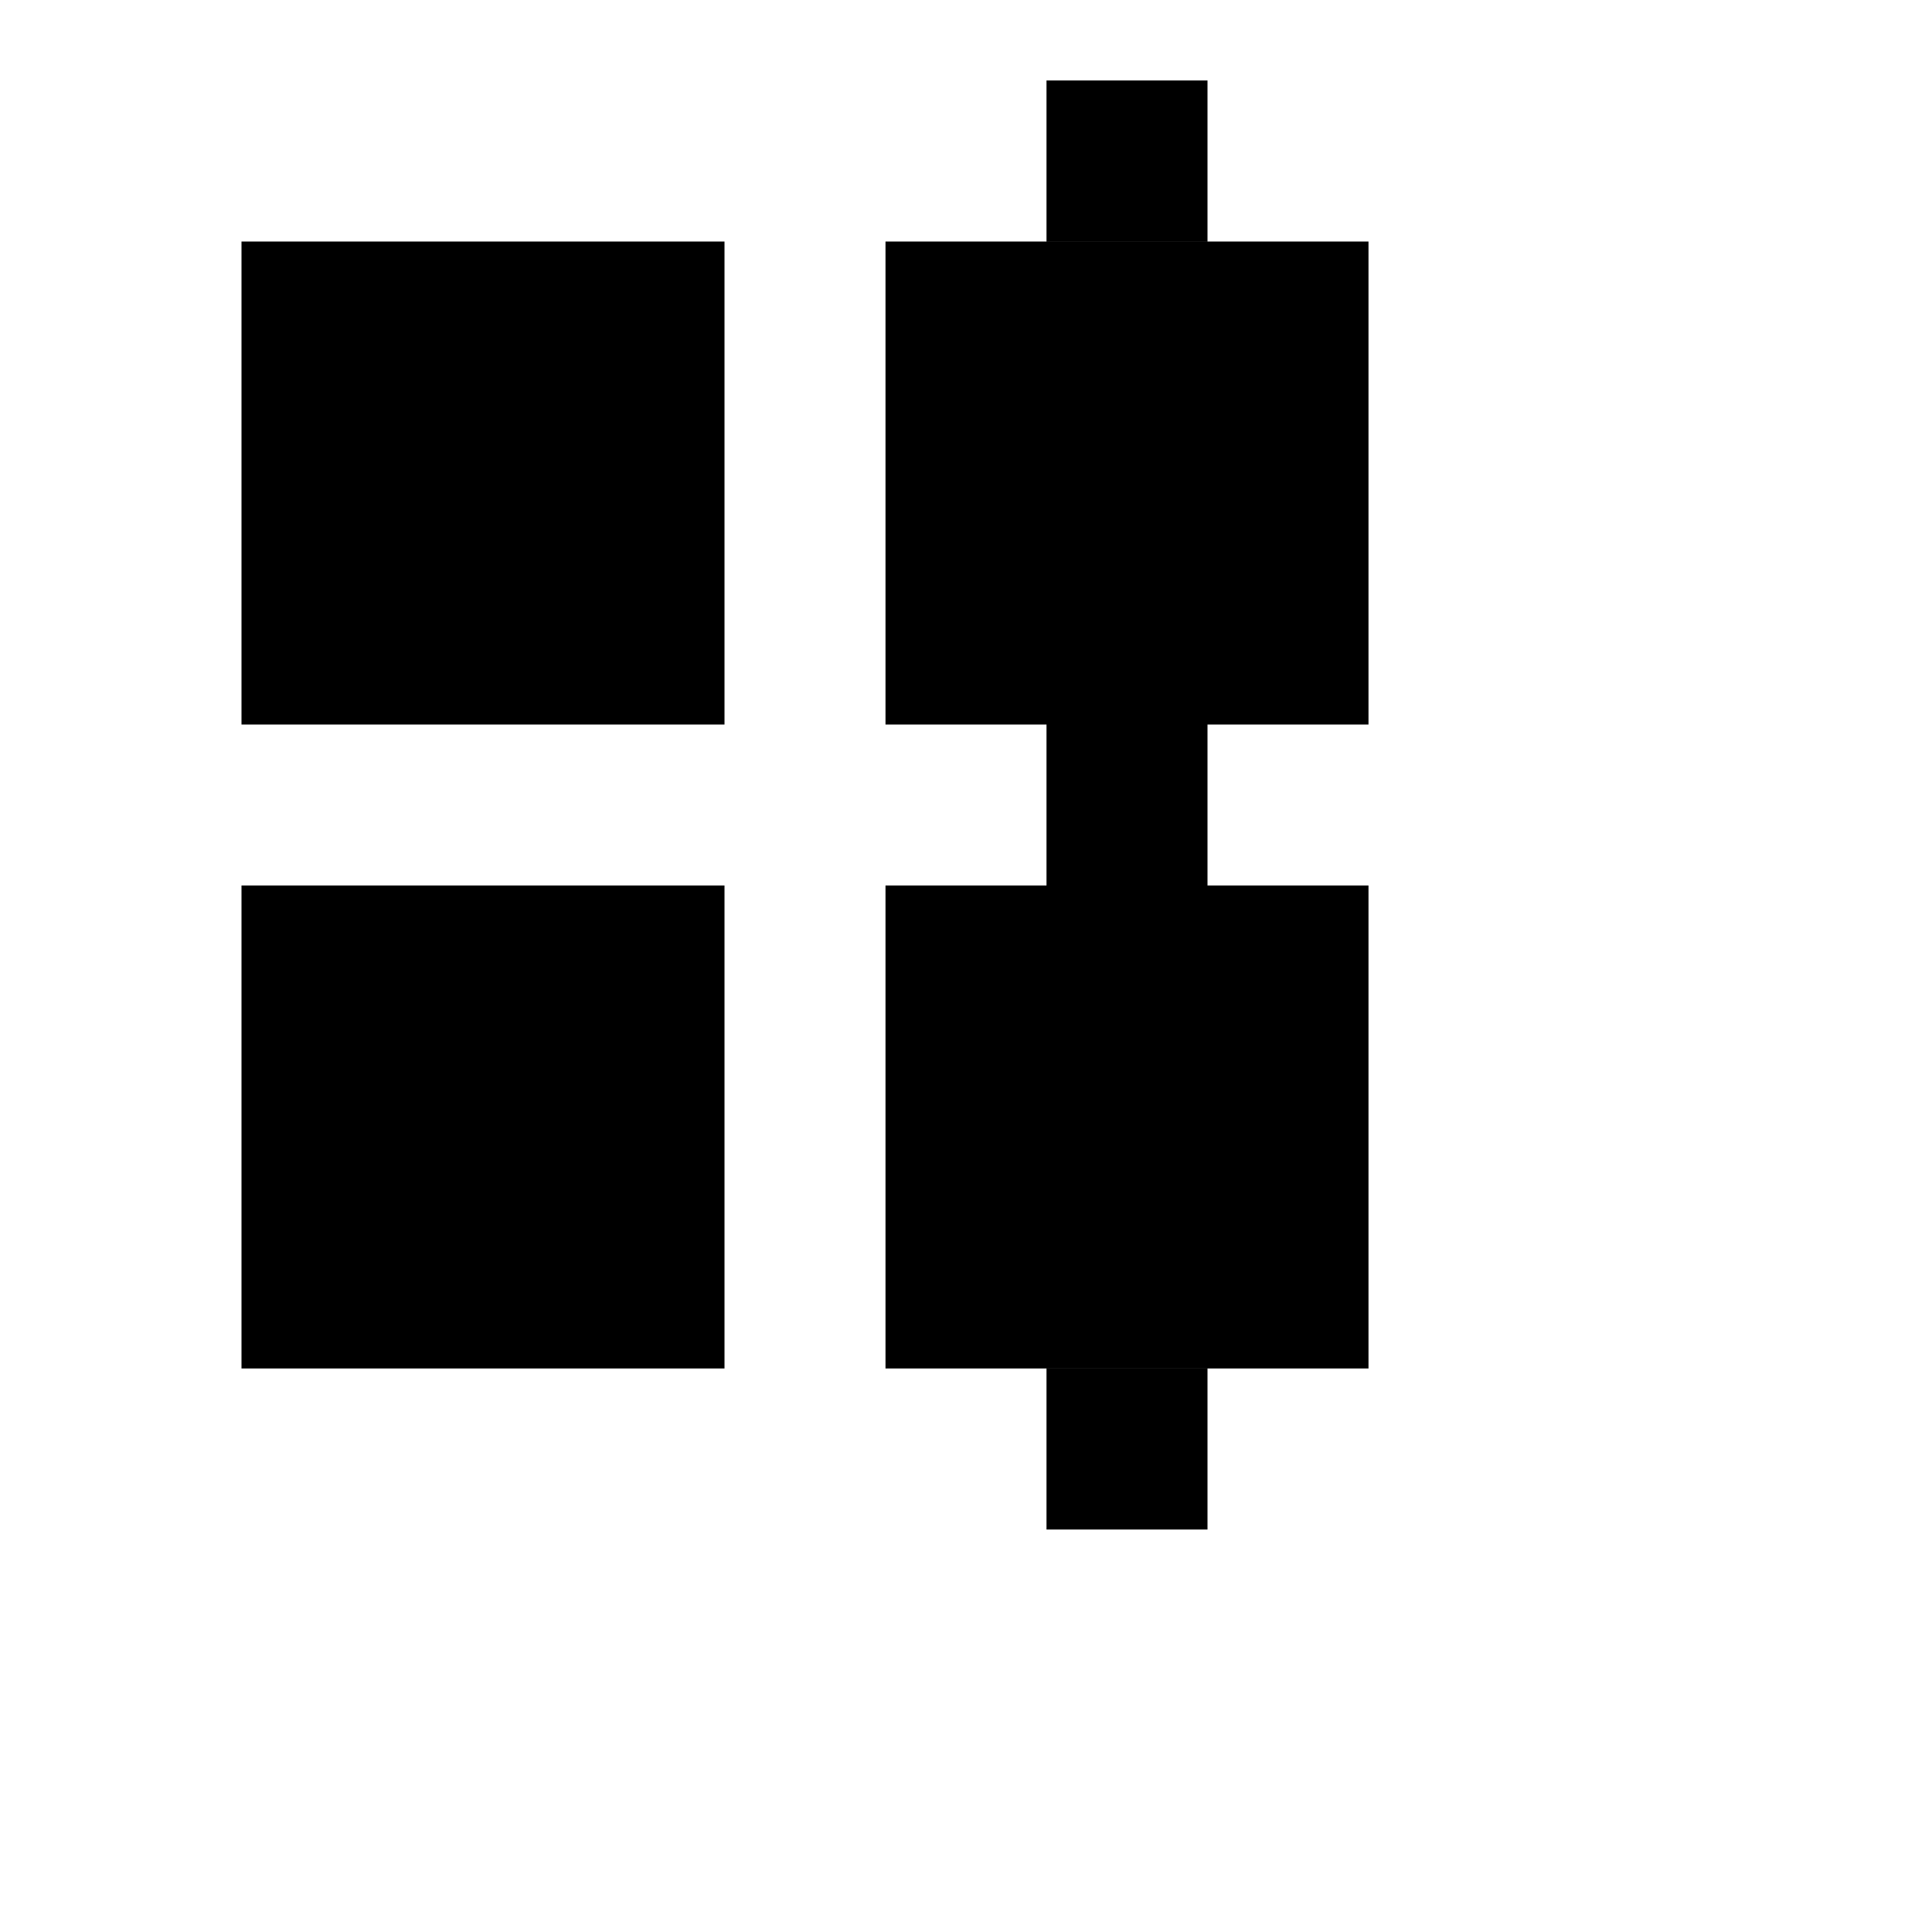 <svg width="24" height="24" viewBox="0 0 24 24" fill="none" xmlns="http://www.w3.org/2000/svg">
  <path d="M3 3h6v6H3V3zm8 0h6v6h-6V3zm-8 8h6v6H3v-6zm8 0h6v6h-6v-6zm2-10h2v2h-2V1zm0 4h2v2h-2V5zm0 4h2v2h-2V9zm0 4h2v2h-2v-2zm0 4h2v2h-2v-2z" fill="currentColor"/>
</svg>